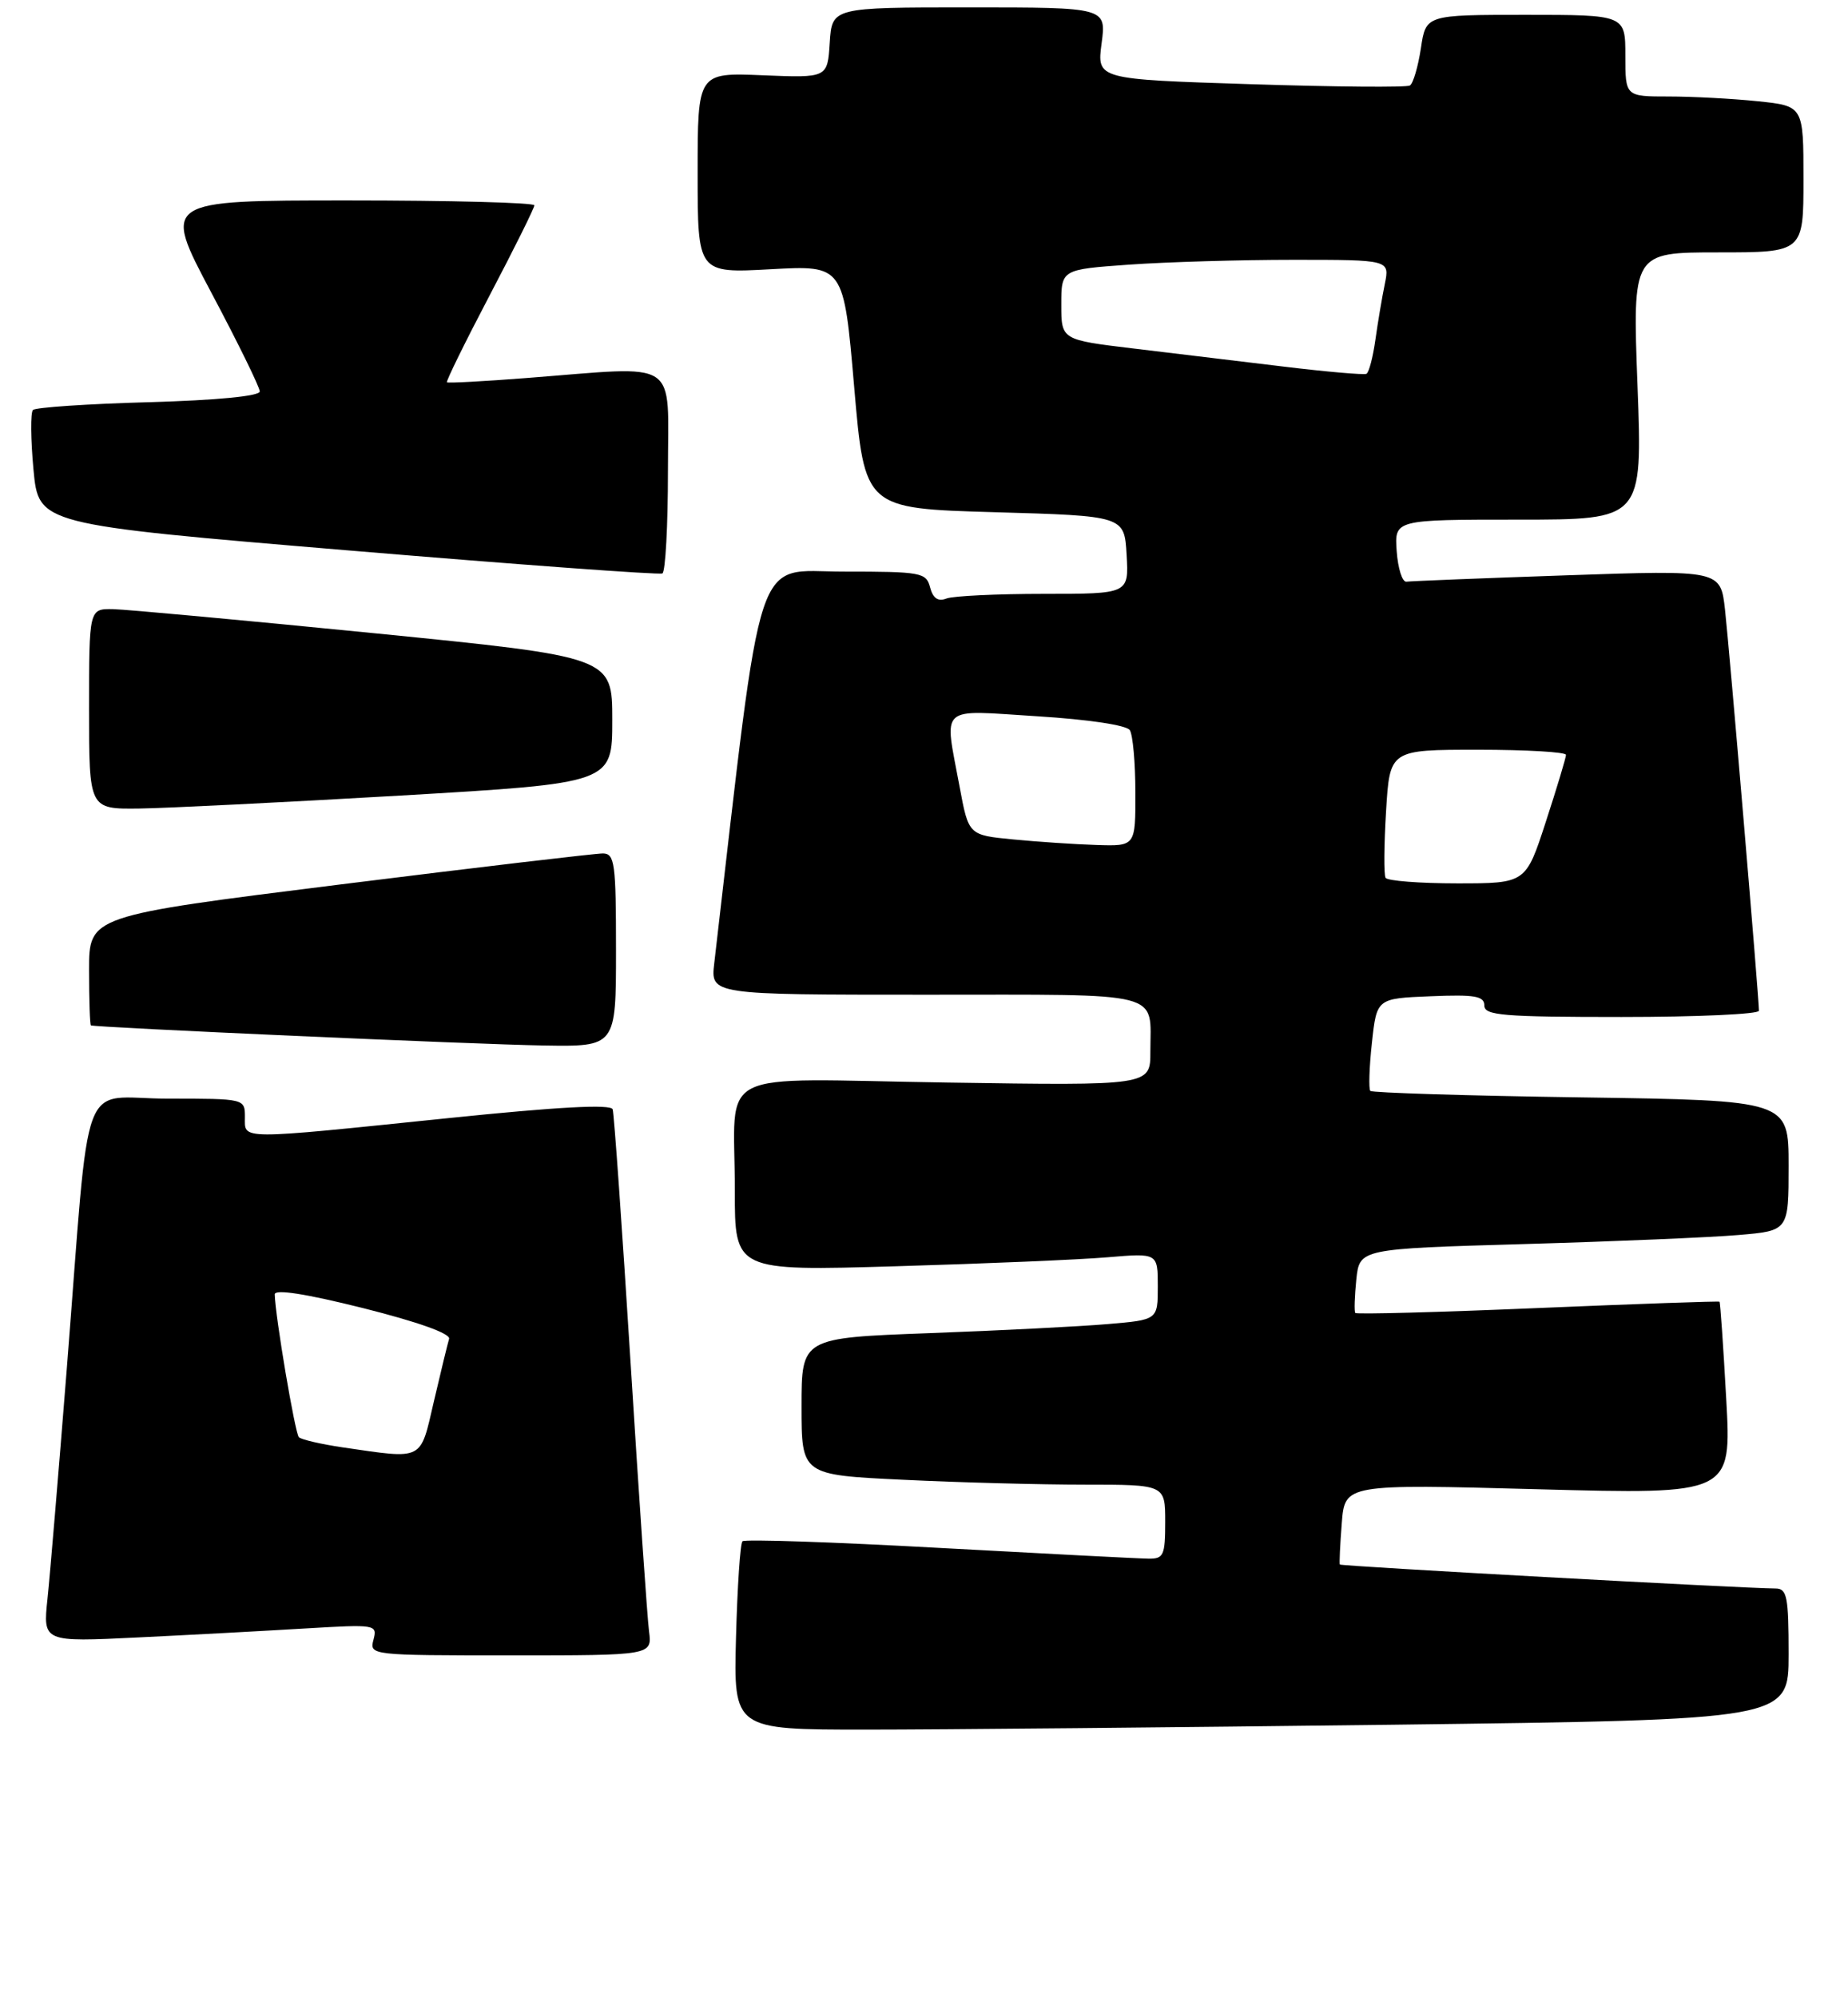 <?xml version="1.0" encoding="UTF-8" standalone="no"?>
<!DOCTYPE svg PUBLIC "-//W3C//DTD SVG 1.1//EN" "http://www.w3.org/Graphics/SVG/1.1/DTD/svg11.dtd" >
<svg xmlns="http://www.w3.org/2000/svg" xmlns:xlink="http://www.w3.org/1999/xlink" version="1.1" viewBox="0 0 249 269">
 <g >
 <path fill="currentColor"
d=" M 187.75 232.34 C 241.00 231.67 241.00 231.67 241.00 222.84 C 241.00 215.09 240.78 214.00 239.25 213.99 C 234.65 213.96 180.67 210.99 180.53 210.76 C 180.45 210.62 180.56 208.12 180.79 205.21 C 181.20 199.92 181.20 199.92 207.25 200.62 C 233.31 201.32 233.31 201.32 232.59 188.43 C 232.20 181.34 231.79 175.46 231.69 175.36 C 231.59 175.26 220.57 175.65 207.20 176.21 C 193.84 176.78 182.77 177.07 182.61 176.87 C 182.45 176.67 182.52 174.64 182.75 172.36 C 183.19 168.23 183.19 168.23 205.34 167.59 C 217.53 167.24 230.54 166.69 234.25 166.37 C 241.00 165.80 241.00 165.80 241.00 157.02 C 241.00 148.24 241.00 148.24 213.04 147.83 C 197.67 147.61 184.89 147.21 184.64 146.96 C 184.40 146.71 184.49 143.80 184.85 140.50 C 185.50 134.50 185.50 134.50 192.75 134.21 C 198.75 133.96 200.00 134.18 200.00 135.46 C 200.00 136.79 202.49 137.00 218.50 137.00 C 228.68 137.00 237.00 136.62 237.00 136.16 C 237.00 134.45 233.01 87.32 232.43 82.14 C 231.83 76.79 231.83 76.79 211.16 77.50 C 199.80 77.89 190.05 78.28 189.50 78.36 C 188.95 78.44 188.36 76.59 188.19 74.25 C 187.89 70.00 187.89 70.00 204.60 70.00 C 221.31 70.00 221.31 70.00 220.64 52.00 C 219.96 34.00 219.96 34.00 231.48 34.00 C 243.00 34.00 243.00 34.00 243.00 24.14 C 243.00 14.28 243.00 14.28 236.85 13.64 C 233.47 13.29 228.07 13.00 224.85 13.00 C 219.00 13.00 219.00 13.00 219.00 7.50 C 219.00 2.00 219.00 2.00 205.56 2.00 C 192.12 2.00 192.12 2.00 191.45 6.51 C 191.07 8.99 190.41 11.25 189.97 11.52 C 189.53 11.79 179.86 11.71 168.48 11.34 C 147.79 10.68 147.79 10.68 148.43 5.84 C 149.07 1.00 149.07 1.00 130.59 1.00 C 112.11 1.00 112.11 1.00 111.80 5.75 C 111.50 10.50 111.50 10.50 102.75 10.14 C 94.00 9.78 94.00 9.78 94.00 23.30 C 94.00 36.81 94.00 36.81 103.84 36.27 C 113.68 35.73 113.68 35.73 115.09 52.11 C 116.50 68.50 116.50 68.50 134.00 69.00 C 151.50 69.50 151.50 69.50 151.80 74.75 C 152.10 80.00 152.10 80.00 140.63 80.00 C 134.33 80.00 128.42 80.28 127.52 80.63 C 126.39 81.07 125.71 80.60 125.32 79.13 C 124.80 77.12 124.15 77.00 113.62 77.00 C 101.46 77.00 102.88 72.68 96.24 129.75 C 95.74 134.00 95.74 134.00 124.76 134.00 C 157.29 134.00 155.00 133.42 155.00 141.70 C 155.00 146.25 155.00 146.25 127.56 145.83 C 95.54 145.35 99.03 143.57 99.01 160.36 C 99.00 171.22 99.00 171.22 120.75 170.58 C 132.71 170.23 145.54 169.69 149.25 169.37 C 156.00 168.80 156.00 168.80 156.00 173.30 C 156.00 177.80 156.00 177.80 149.25 178.37 C 145.54 178.69 134.74 179.24 125.25 179.59 C 108.00 180.23 108.00 180.23 108.00 189.46 C 108.00 198.69 108.00 198.69 121.66 199.34 C 129.17 199.71 140.20 200.00 146.16 200.00 C 157.00 200.00 157.00 200.00 157.00 205.00 C 157.00 209.53 156.79 210.00 154.75 209.97 C 153.51 209.96 140.82 209.30 126.54 208.52 C 112.26 207.73 100.33 207.33 100.04 207.63 C 99.74 207.92 99.35 213.75 99.17 220.58 C 98.84 233.00 98.84 233.00 116.67 233.00 C 126.48 233.00 158.46 232.70 187.75 232.34 Z  M 87.45 219.75 C 87.22 217.96 86.09 201.65 84.96 183.50 C 83.82 165.35 82.74 150.02 82.55 149.44 C 82.32 148.72 75.22 149.10 60.36 150.63 C 31.80 153.57 33.00 153.57 33.00 150.50 C 33.00 148.00 33.00 148.00 22.60 148.00 C 10.52 148.00 12.24 143.40 8.99 184.50 C 7.90 198.25 6.74 212.14 6.40 215.36 C 5.78 221.21 5.78 221.21 18.64 220.58 C 25.71 220.24 35.86 219.69 41.18 219.37 C 50.66 218.81 50.86 218.84 50.32 220.90 C 49.77 222.98 49.95 223.00 68.82 223.00 C 87.87 223.00 87.87 223.00 87.45 219.75 Z  M 83.00 128.00 C 83.00 116.30 82.83 115.00 81.25 114.97 C 80.29 114.96 64.31 116.84 45.75 119.16 C 12.00 123.38 12.00 123.38 12.00 130.69 C 12.00 134.71 12.11 138.06 12.25 138.13 C 12.80 138.41 64.17 140.70 73.25 140.84 C 83.00 141.00 83.00 141.00 83.00 128.00 Z  M 54.00 107.17 C 82.50 105.50 82.50 105.50 82.50 97.00 C 82.50 88.50 82.50 88.50 50.50 85.31 C 32.90 83.56 17.04 82.10 15.25 82.06 C 12.00 82.00 12.00 82.00 12.00 95.50 C 12.00 109.00 12.00 109.00 18.75 108.92 C 22.46 108.87 38.32 108.08 54.00 107.17 Z  M 90.00 63.44 C 90.00 48.07 91.88 49.31 71.00 50.92 C 65.22 51.37 60.37 51.63 60.22 51.50 C 60.07 51.38 62.66 46.11 65.97 39.80 C 69.29 33.48 72.00 28.02 72.00 27.66 C 72.00 27.30 60.72 27.00 46.94 27.00 C 21.89 27.00 21.89 27.00 28.44 39.36 C 32.05 46.15 35.00 52.17 35.00 52.73 C 35.00 53.36 29.25 53.92 20.03 54.18 C 11.80 54.41 4.78 54.88 4.44 55.23 C 4.10 55.57 4.13 59.18 4.51 63.25 C 5.20 70.65 5.20 70.65 46.85 74.14 C 69.76 76.06 88.84 77.46 89.25 77.25 C 89.66 77.05 90.00 70.83 90.00 63.44 Z  M 186.69 118.25 C 186.45 117.84 186.48 113.79 186.76 109.25 C 187.26 101.00 187.26 101.00 199.13 101.00 C 205.66 101.00 211.00 101.31 211.00 101.69 C 211.00 102.07 209.78 106.12 208.29 110.69 C 205.59 119.00 205.59 119.00 196.35 119.00 C 191.27 119.00 186.92 118.66 186.69 118.25 Z  M 136.50 113.08 C 130.51 112.50 130.51 112.50 129.30 106.00 C 127.22 94.80 126.28 95.65 139.75 96.49 C 146.67 96.92 151.80 97.69 152.23 98.36 C 152.64 98.99 152.98 102.76 152.98 106.75 C 153.00 114.00 153.00 114.00 147.75 113.83 C 144.86 113.74 139.80 113.40 136.50 113.08 Z  M 173.00 49.39 C 167.22 48.69 158.11 47.59 152.75 46.95 C 143.00 45.78 143.00 45.78 143.00 41.04 C 143.00 36.30 143.00 36.30 152.15 35.65 C 157.19 35.29 167.14 35.00 174.28 35.00 C 187.25 35.00 187.25 35.00 186.59 38.25 C 186.22 40.04 185.65 43.42 185.32 45.78 C 184.99 48.13 184.45 50.19 184.11 50.36 C 183.77 50.52 178.78 50.09 173.00 49.39 Z  M 46.18 194.98 C 43.26 194.55 40.60 193.93 40.27 193.61 C 39.75 193.08 37.08 177.29 37.02 174.37 C 37.01 173.63 41.17 174.28 48.93 176.22 C 56.32 178.08 60.72 179.65 60.51 180.36 C 60.32 180.99 59.40 184.76 58.47 188.75 C 56.58 196.89 57.19 196.58 46.18 194.98 Z "/>
</g>
</svg>